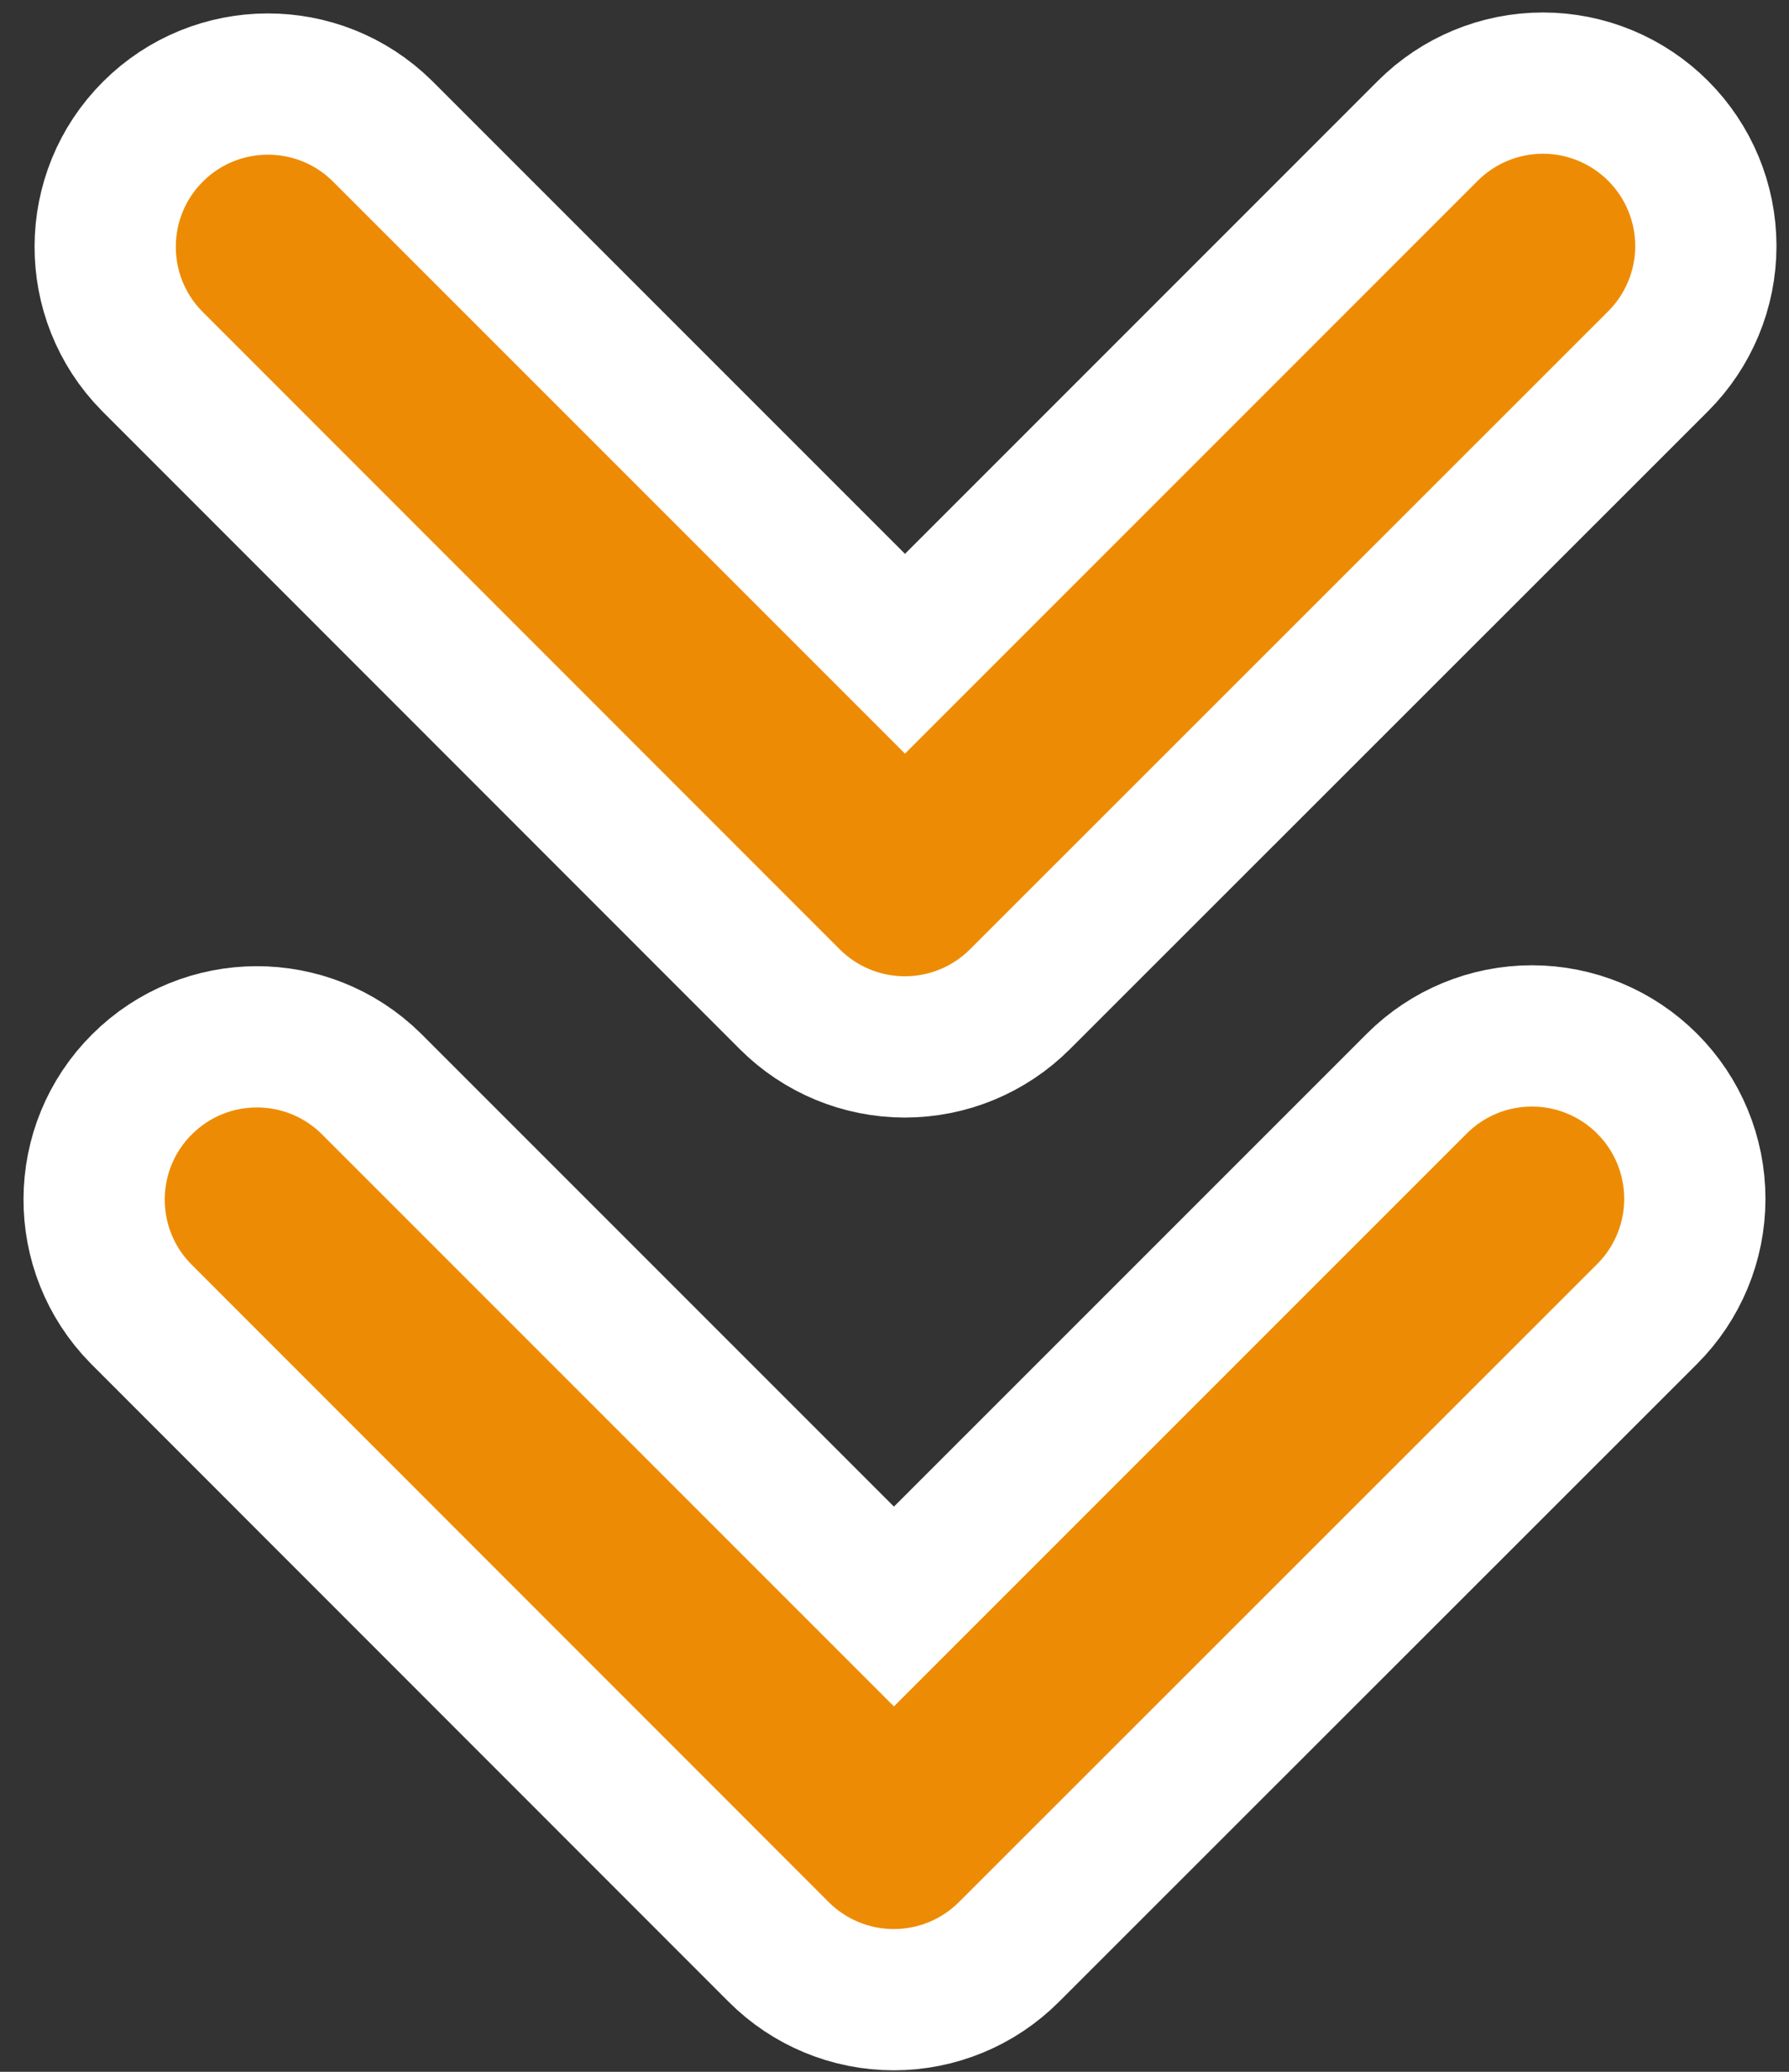 <?xml version="1.0" encoding="UTF-8"?>
<svg width="38px" height="44px" viewBox="0 0 38 44" version="1.1" xmlns="http://www.w3.org/2000/svg" xmlns:xlink="http://www.w3.org/1999/xlink">
    <rect x="0" y="0" width="38" height="44" fill="#333333" stroke="none"/>
    <!-- Generator: Sketch 49.3 (51167) - http://www.bohemiancoding.com/sketch -->
    <title>Group 2</title>
    <desc>Created with Sketch.</desc>
    <defs></defs>
    <g id="Landing-page" stroke="none" stroke-width="1" fill="none" fill-rule="evenodd">
        <g id="Desktop-HD" transform="translate(-621, -780)" fill="#ED8C04" fill-rule="nonzero" stroke="#FFFFFF" stroke-width="3">
            <g id="Group-2" transform="translate(623, 781)">
                <path d="M26.455,-4.986 C25.806,-5.635 24.926,-6 24.008,-6 C23.091,-6 22.211,-5.635 21.562,-4.986 L8.014,8.568 C7.365,9.216 7,10.096 7,11.014 C7,11.932 7.365,12.812 8.014,13.46 L21.568,27.008 C22.922,28.339 25.096,28.329 26.438,26.986 C27.779,25.643 27.787,23.469 26.455,22.116 L15.35,11.011 L26.455,-0.093 C27.104,-0.742 27.469,-1.622 27.469,-2.54 C27.469,-3.457 27.104,-4.337 26.455,-4.986 Z" id="Shape" transform="translate(17.234, 11) scale(-1, 1) rotate(-90) translate(-17.234, -11) "></path>
                <path d="M26.22,15.248 C25.572,14.599 24.692,14.234 23.774,14.234 C22.856,14.234 21.976,14.599 21.328,15.248 L7.78,28.802 C7.13,29.451 6.766,30.331 6.766,31.249 C6.766,32.166 7.13,33.046 7.78,33.695 L21.334,47.243 C22.688,48.574 24.862,48.564 26.203,47.22 C27.545,45.877 27.553,43.703 26.22,42.35 L15.116,31.246 L26.22,20.141 C26.87,19.492 27.234,18.612 27.234,17.695 C27.234,16.777 26.87,15.897 26.22,15.248 Z" id="Shape" transform="translate(17, 31.234) scale(-1, 1) rotate(-90) translate(-17, -31.234) "></path>
            </g>
        </g>
    </g>
</svg>
